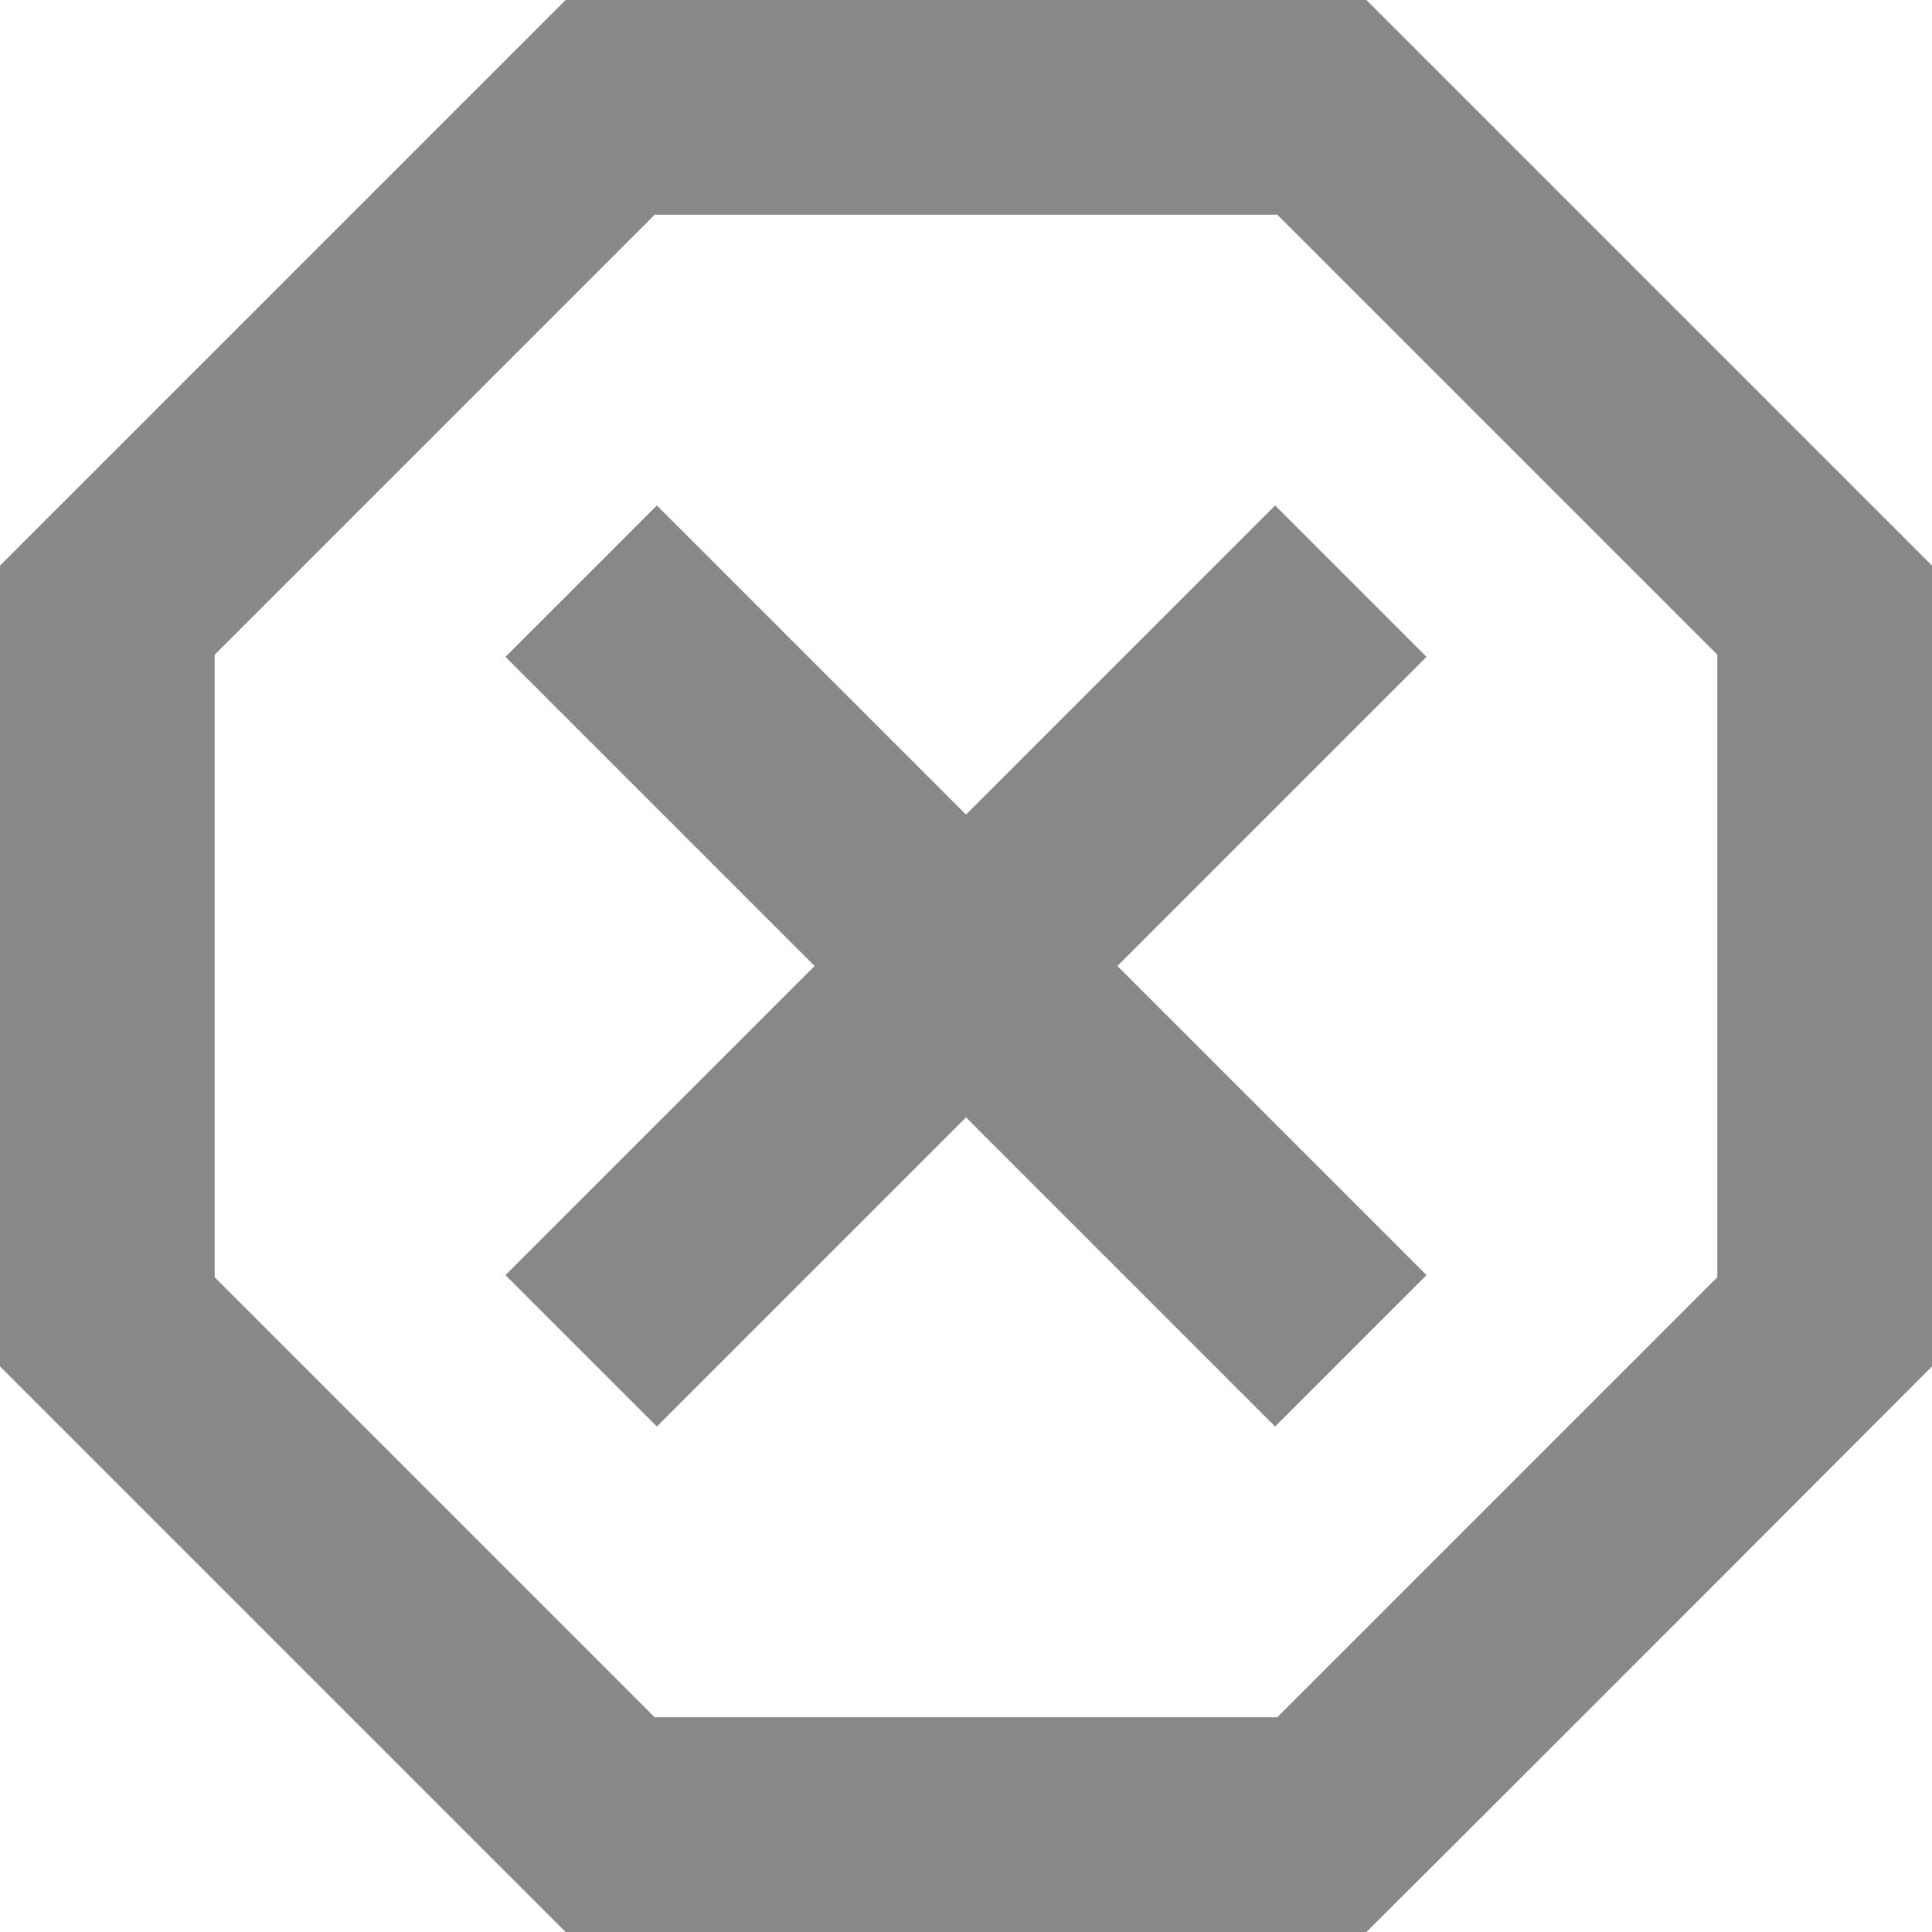 <?xml version="1.0" encoding="UTF-8"?>
<svg width="17px" height="17px" viewBox="0 0 17 17" version="1.1" xmlns="http://www.w3.org/2000/svg" xmlns:xlink="http://www.w3.org/1999/xlink">
    <title>Group</title>
    <g id="Page-1" stroke="none" stroke-width="1" fill="none" fill-rule="evenodd">
        <g id="Momotaro-home-Copy-52-(1)-Copy-5" transform="translate(-197, -235)" fill="#888888" fill-rule="nonzero">
            <g id="Group-54" transform="translate(182, 92)">
                <g id="Group" transform="translate(15, 143)">
                    <path d="M4.977,0 L0,4.977 L0,12.023 L4.977,17 L12.023,17 C13.694,15.338 17,12.023 17,12.023 L17,4.977 L12.023,0 M5.761,1.889 L11.239,1.889 L15.111,5.761 L15.111,11.239 L11.239,15.111 L5.761,15.111 L1.889,11.239 L1.889,5.761 M5.78,4.448 L4.448,5.78 L7.168,8.5 L4.448,11.22 L5.78,12.552 L8.5,9.832 L11.22,12.552 L12.552,11.22 L9.832,8.5 L12.552,5.78 L11.22,4.448 L8.5,7.168" id="Shape"></path>
                </g>
            </g>
        </g>
    </g>
</svg>